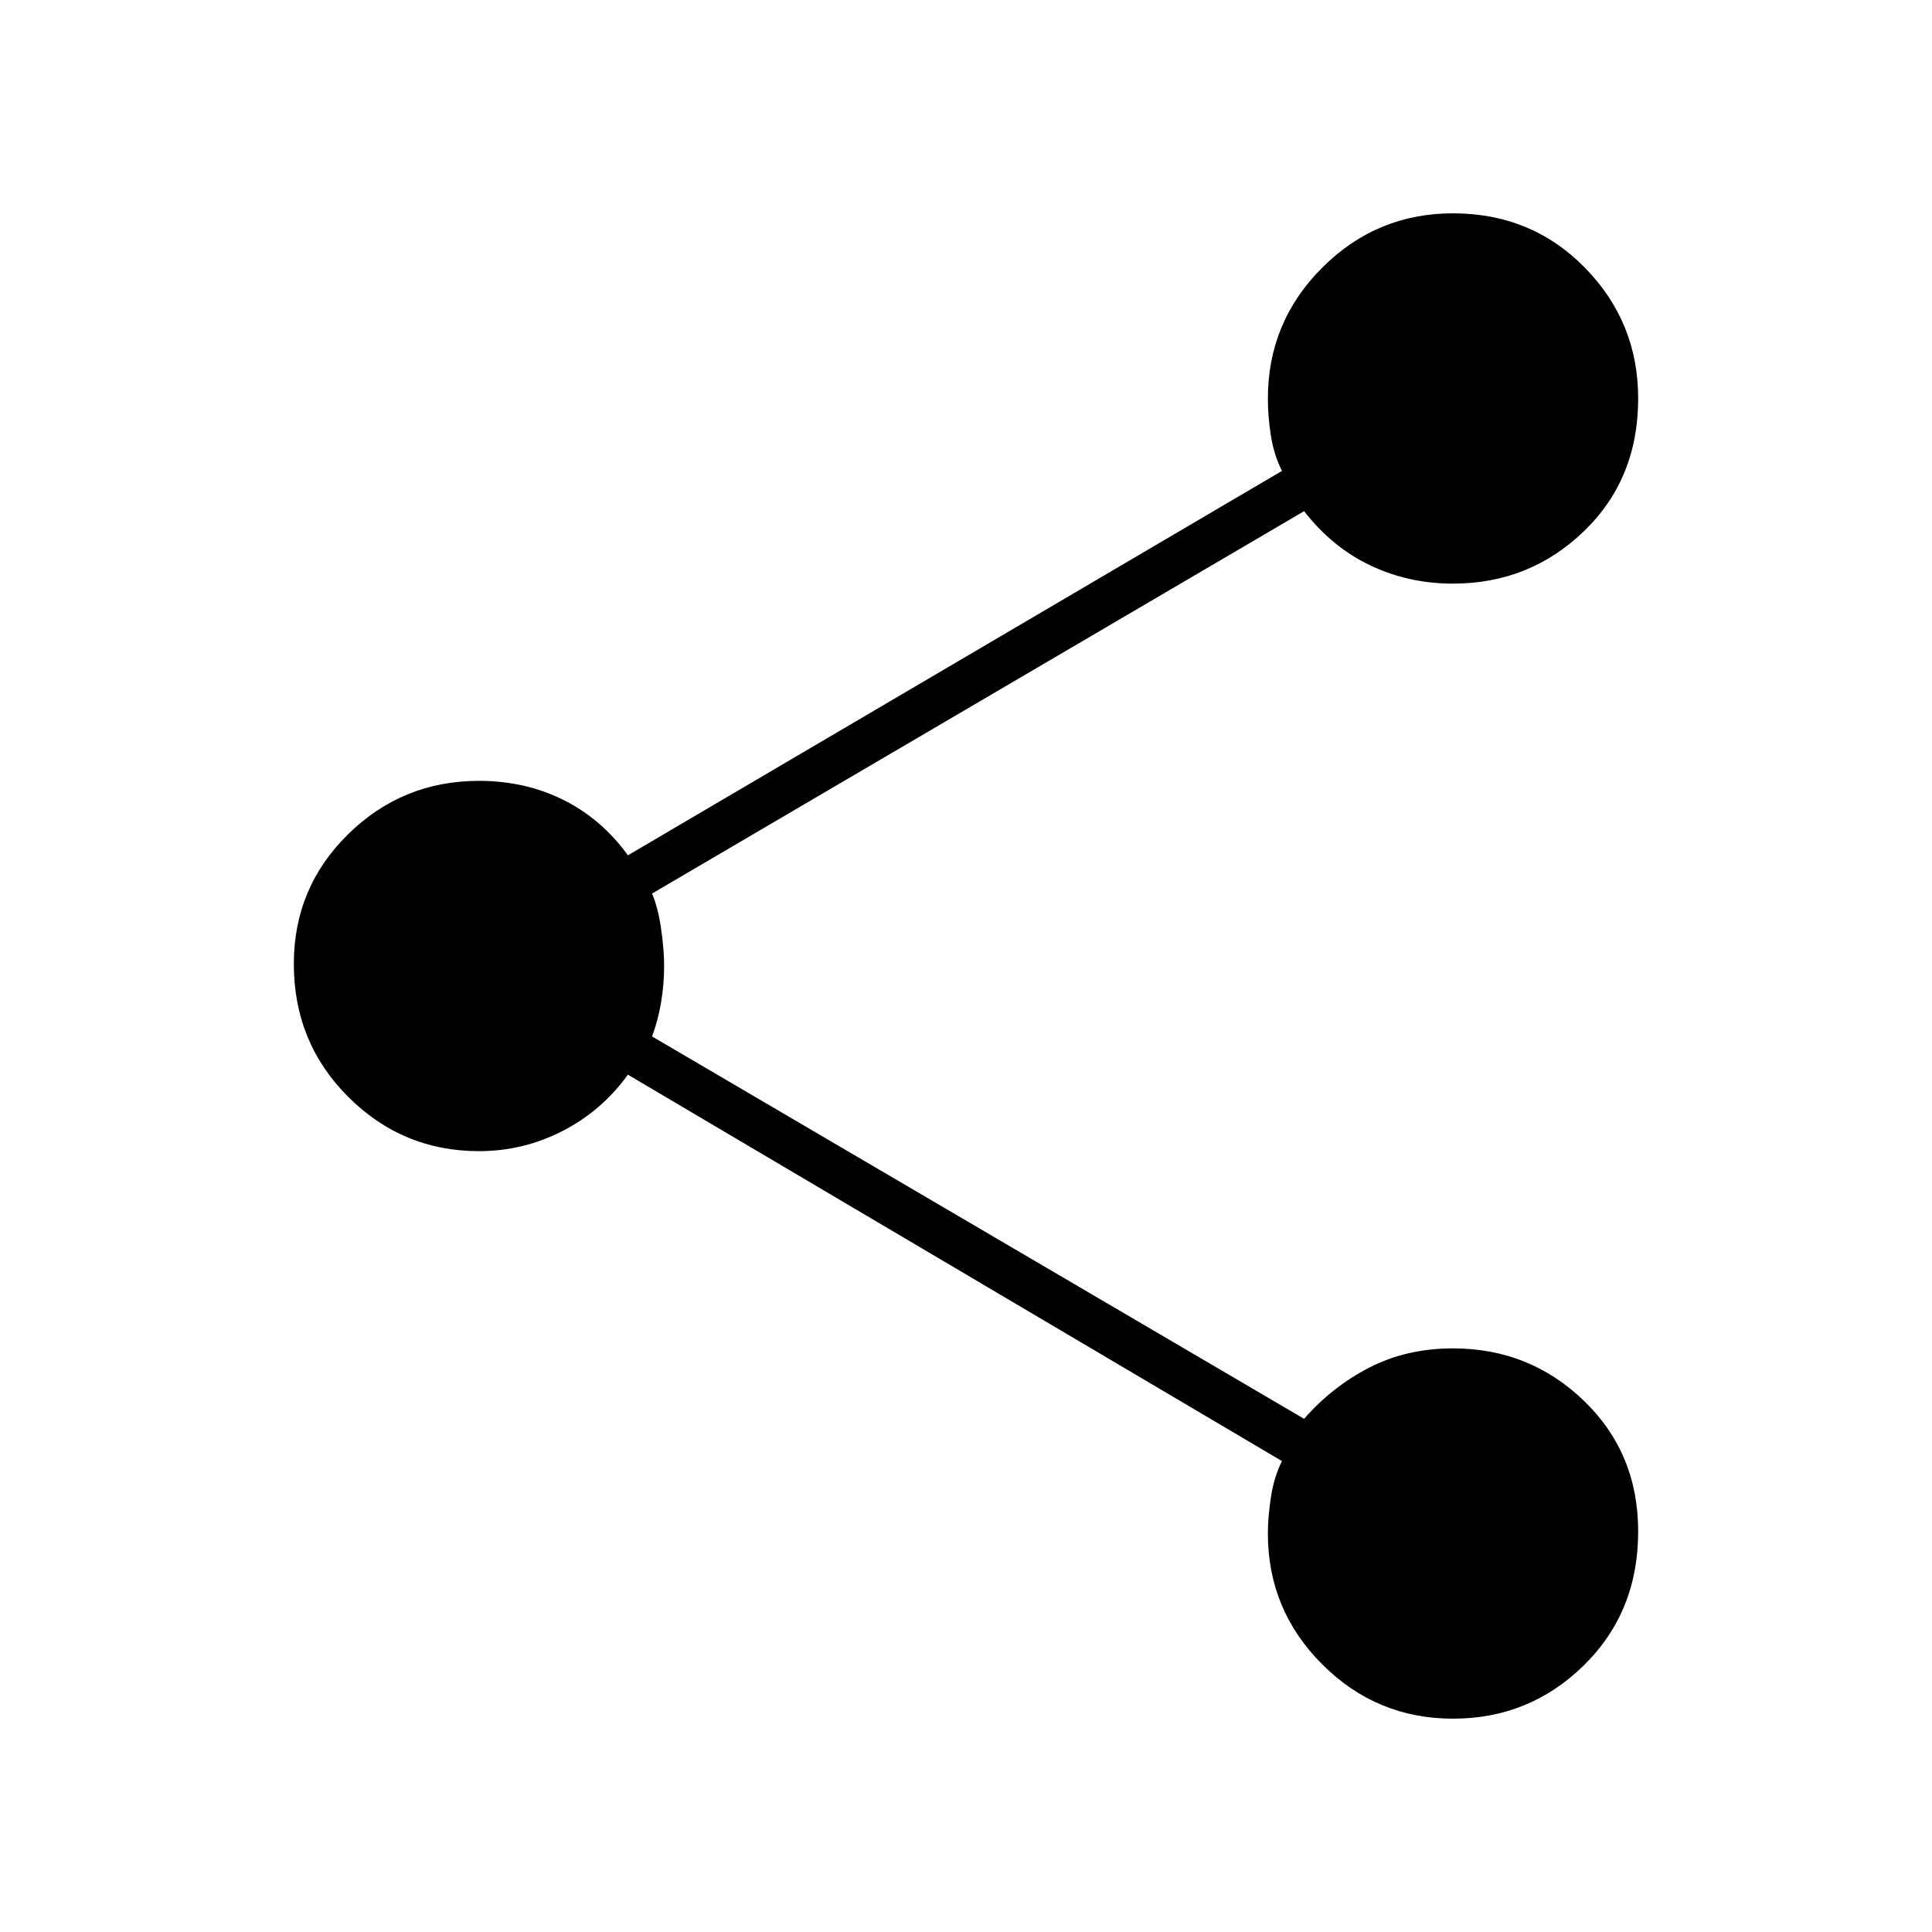 <svg xmlns="http://www.w3.org/2000/svg" height="48" width="48"><path d="M36.1 42.7Q34.2 42.7 32.85 41.35Q31.5 40 31.5 38.1Q31.5 37.7 31.575 37.2Q31.65 36.7 31.85 36.3L15.6 26.7Q14.95 27.6 13.975 28.1Q13 28.6 11.9 28.6Q10 28.6 8.65 27.25Q7.3 25.9 7.3 23.95Q7.3 22.05 8.65 20.725Q10 19.4 11.9 19.4Q13.05 19.4 14 19.875Q14.95 20.35 15.6 21.25L31.85 11.7Q31.65 11.3 31.575 10.825Q31.5 10.35 31.5 9.9Q31.5 8 32.85 6.65Q34.2 5.3 36.1 5.3Q38.05 5.3 39.375 6.65Q40.7 8 40.7 9.9Q40.7 11.9 39.35 13.2Q38 14.5 36.1 14.5Q35 14.5 34.05 14.05Q33.1 13.6 32.4 12.7L16.2 22.2Q16.35 22.55 16.425 23.075Q16.5 23.6 16.5 24Q16.5 24.45 16.425 24.9Q16.35 25.35 16.2 25.75L32.4 35.25Q33.1 34.45 34.025 33.975Q34.95 33.5 36.1 33.5Q38 33.5 39.35 34.8Q40.7 36.1 40.7 38.05Q40.7 40.05 39.35 41.375Q38 42.7 36.1 42.7Z"/></svg>